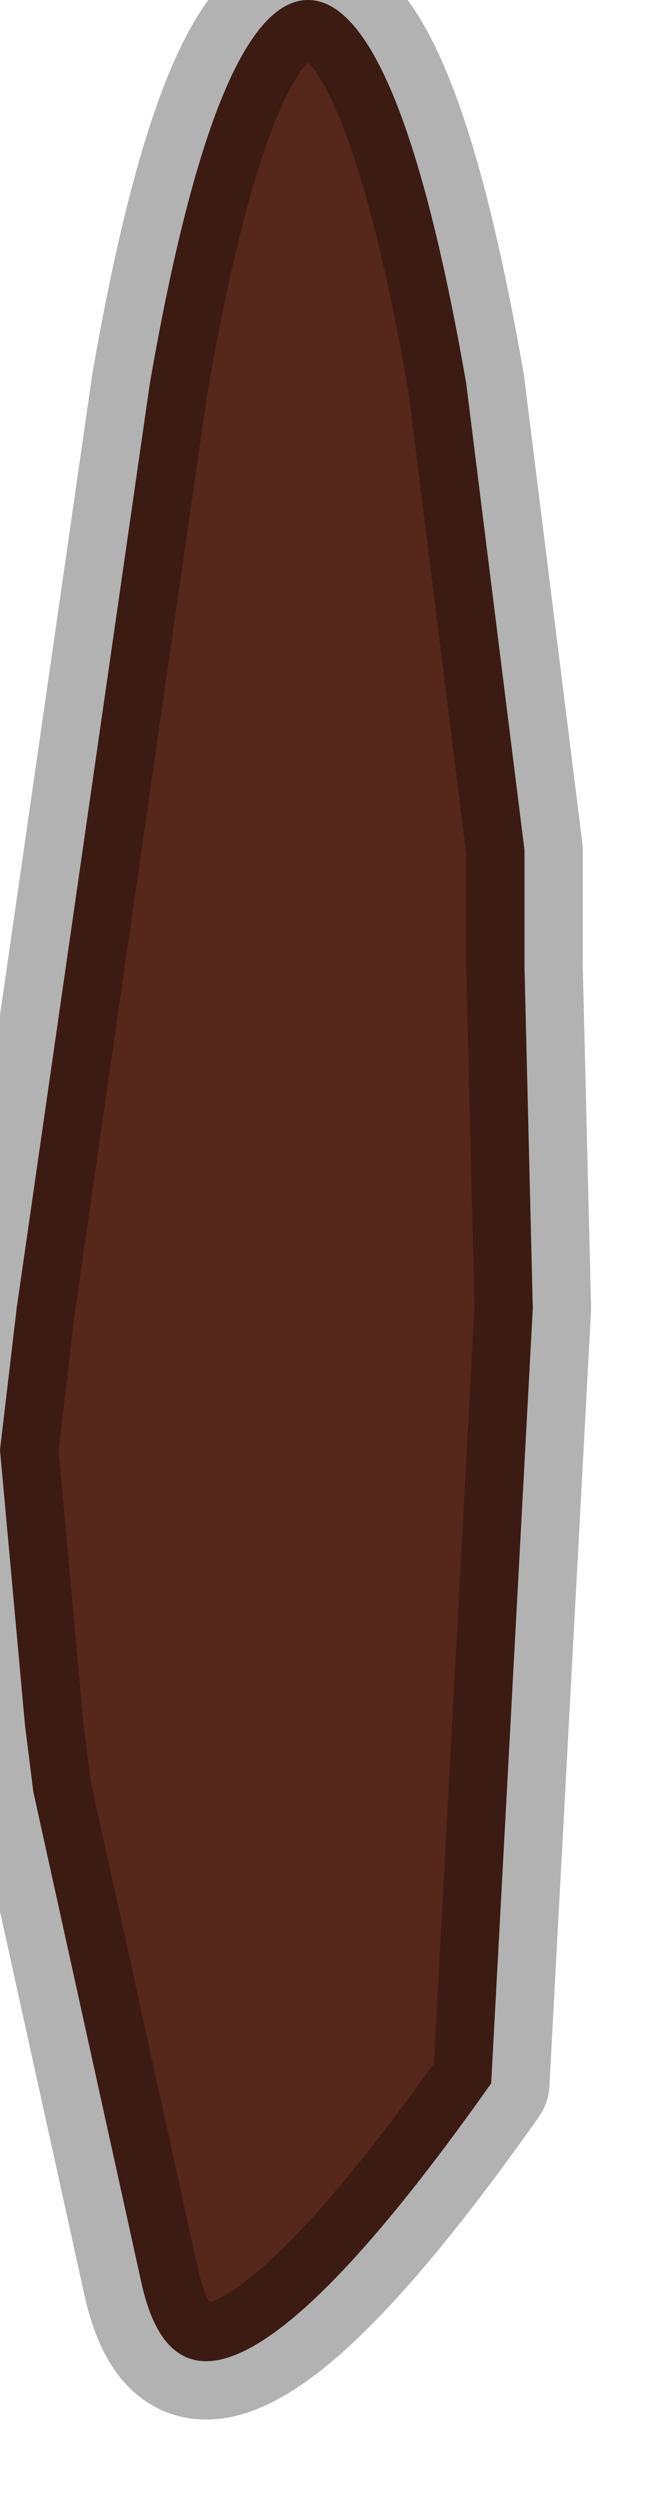 <?xml version="1.0" encoding="utf-8"?>
<svg version="1.1" id="Layer_1"
xmlns="http://www.w3.org/2000/svg"
xmlns:xlink="http://www.w3.org/1999/xlink"
width="4px" height="15px"
xml:space="preserve">
<g id="PathID_3260" transform="matrix(1, 0, 0, 1, 1.85, 7.85)">
<path style="fill:#56271B;fill-opacity:1" d="M1.3 -2.75L1.3 -2.05L1.35 0L1.1 4.65Q-0.7 7.2 -1 5.85L-1.65 2.9L-1.7 2.5L-1.85 0.85L-1.75 0L-0.95 -5.55Q-0.55 -7.85 0 -7.85Q0.55 -7.85 0.95 -5.55L1.3 -2.75" />
<path style="fill:none;stroke-width:0.7;stroke-linecap:round;stroke-linejoin:round;stroke-miterlimit:3;stroke:#000000;stroke-opacity:0.302" d="M1.3 -2.75L1.3 -2.05L1.35 0L1.1 4.65Q-0.7 7.2 -1 5.85L-1.65 2.9L-1.7 2.5L-1.85 0.85L-1.75 0L-0.95 -5.55Q-0.55 -7.85 0 -7.85Q0.55 -7.85 0.95 -5.55L1.3 -2.75z" />
</g>
</svg>
